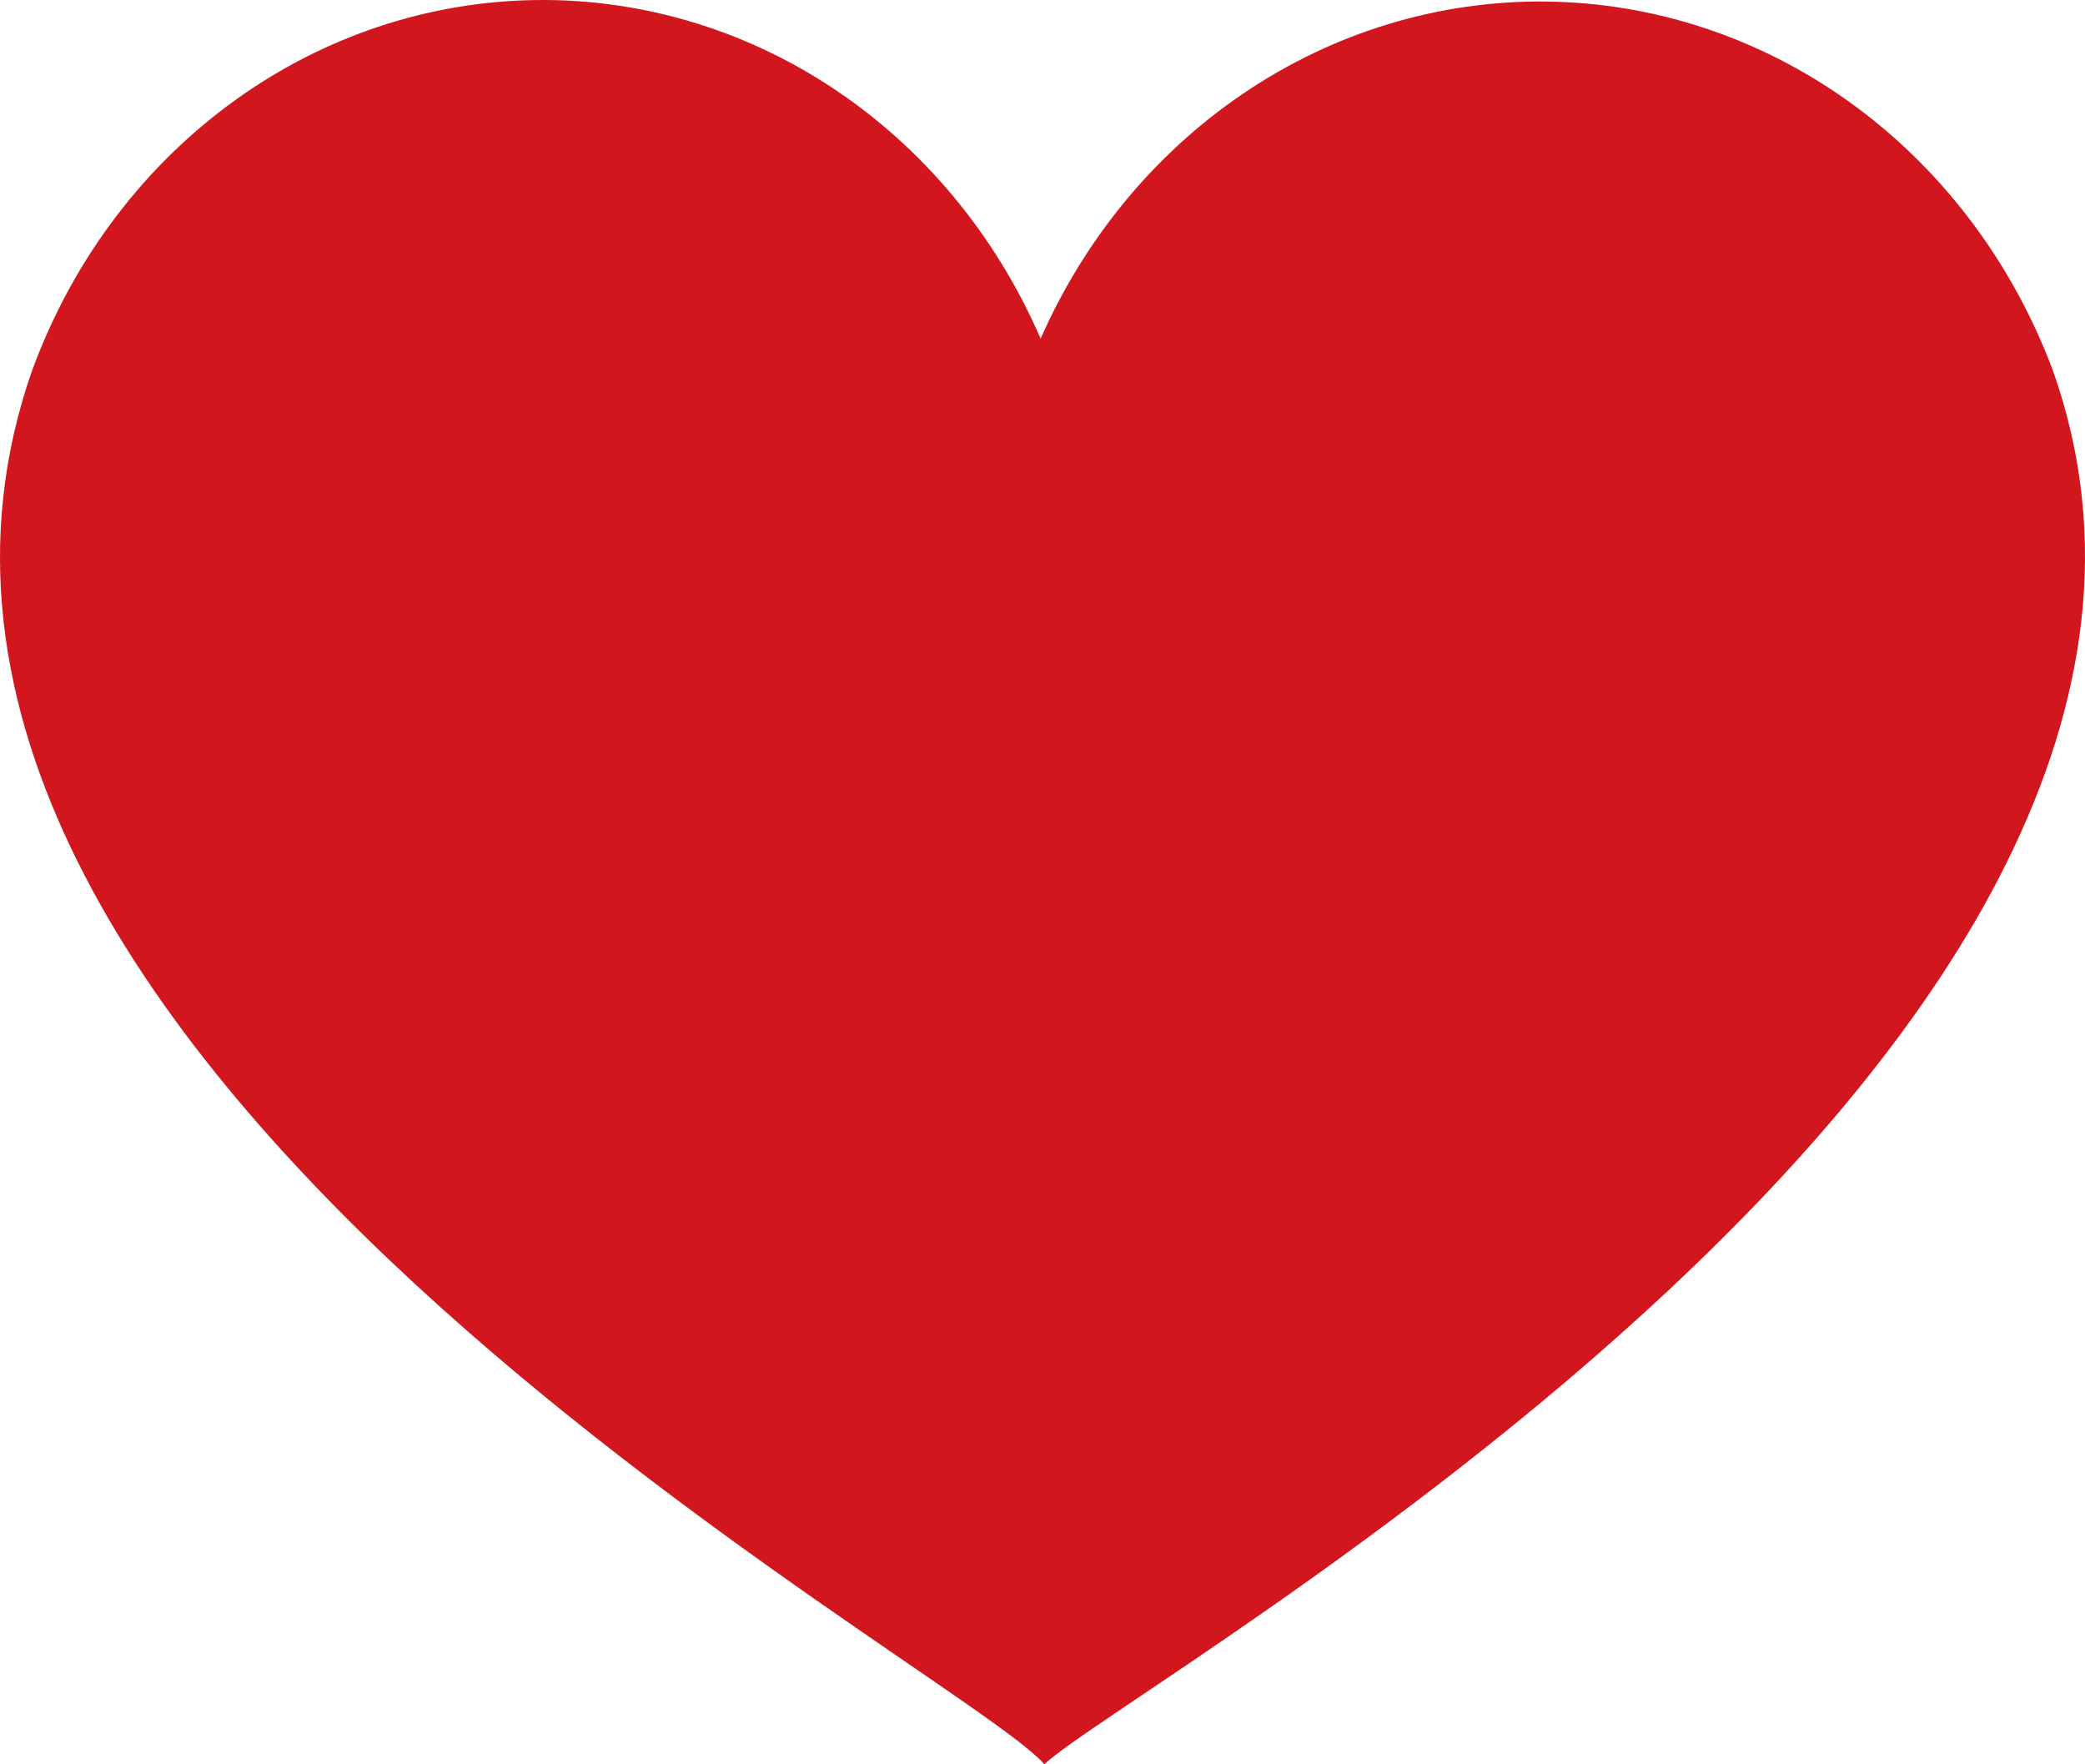 <svg width="169" height="143" viewBox="0 0 169 143" fill="none" xmlns="http://www.w3.org/2000/svg">
<path d="M166.404 30.047C163.186 21.443 157.663 14.026 150.515 8.712C143.367 3.398 134.908 0.419 126.181 0.143C117.454 -0.133 108.842 2.306 101.408 7.158C93.973 12.011 88.043 19.065 84.347 27.45C80.71 19.041 74.816 11.955 67.402 7.076C59.988 2.198 51.382 -0.256 42.659 0.021C33.937 0.298 25.485 3.294 18.359 8.634C11.234 13.975 5.751 21.422 2.596 30.047C-16.694 85.225 77.611 134.886 84.653 143C91.389 136.508 185.693 84.576 166.404 30.047Z" fill="#D2161E"/>
</svg>
